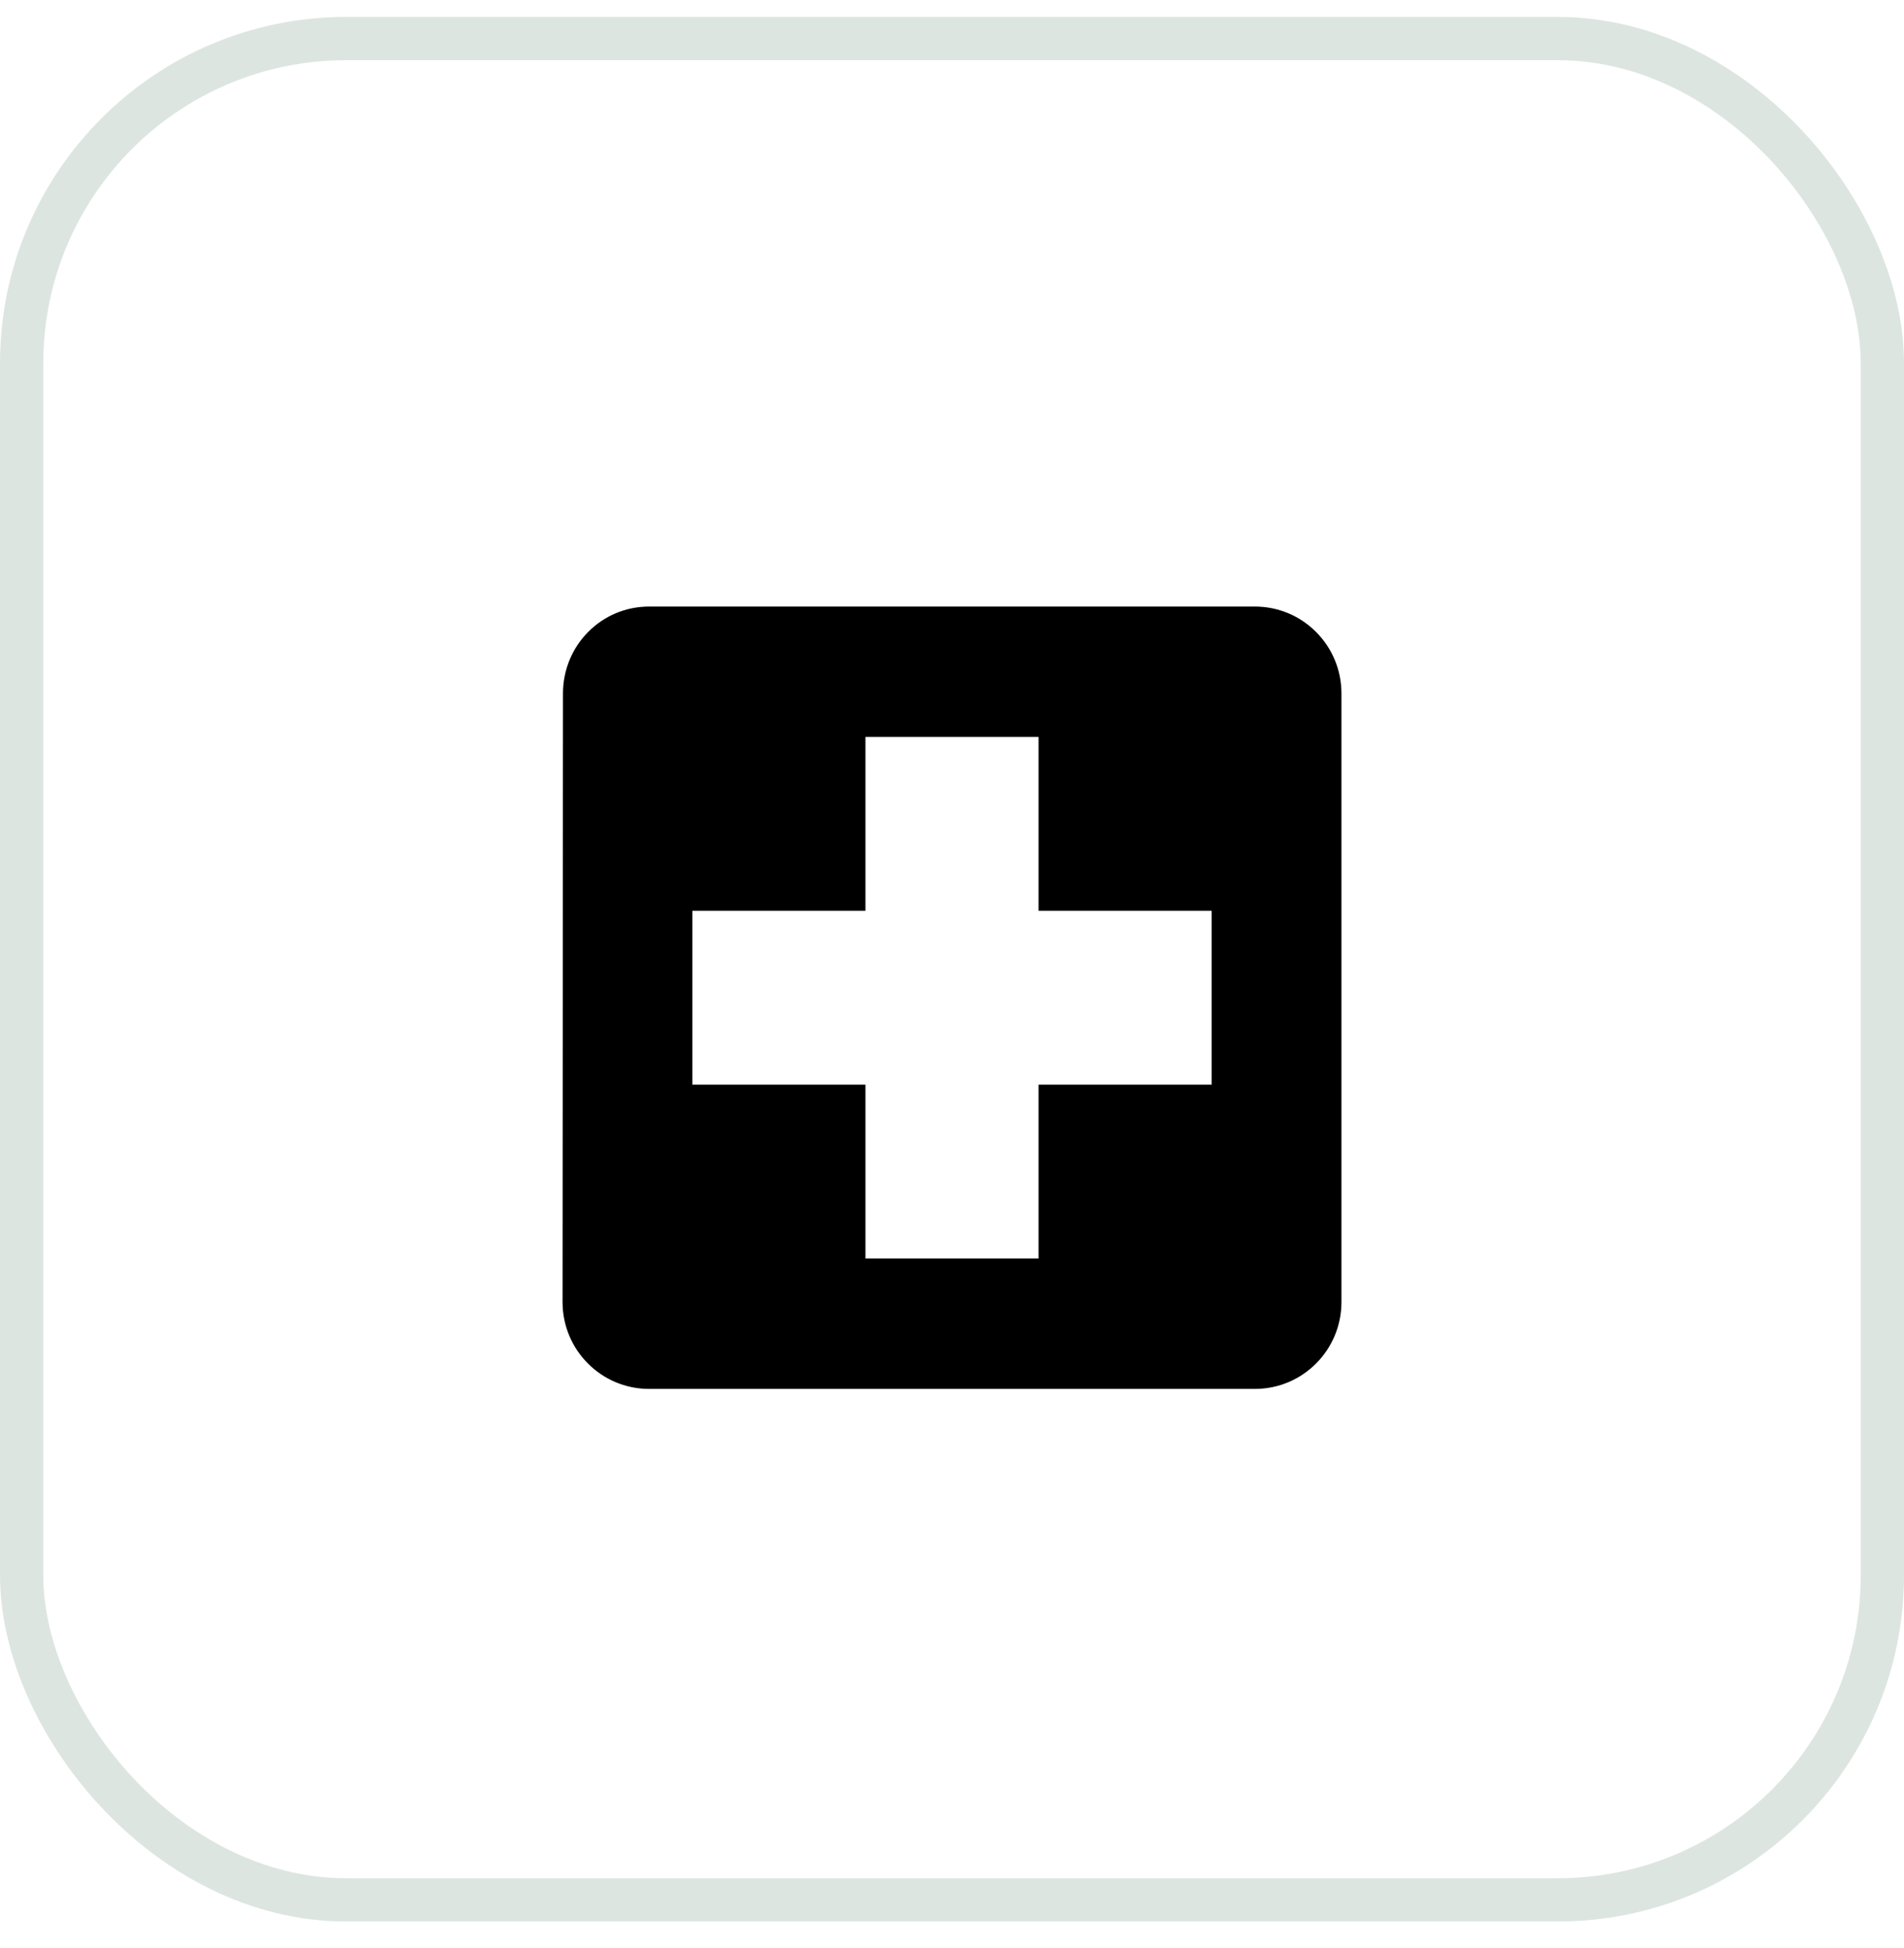 <svg width="44" height="45" viewBox="0 0 44 45" fill="none" xmlns="http://www.w3.org/2000/svg">
<rect x="0.5" y="0.891" width="43" height="43" rx="7.5" stroke="#CFDBD5" stroke-opacity="0.7" stroke-linecap="square"/>
<g clip-path="url(#clip0_28_1718)">
<path d="M29 14.013H15C13.895 14.013 13.01 14.911 13.01 16.021L13 30.079C13 31.189 13.895 32.087 15 32.087H29C30.105 32.087 31 31.189 31 30.079V16.021C31 14.911 30.105 14.013 29 14.013ZM28 25.058H24V29.075H20V25.058H16V21.042H20V17.025H24V21.042H28V25.058Z" fill="black"/>
</g>
<defs>
<clipPath id="clip0_28_1718">
<rect width="24" height="24.1" fill="white" transform="translate(10 11)"/>
</clipPath>
</defs>
</svg>

